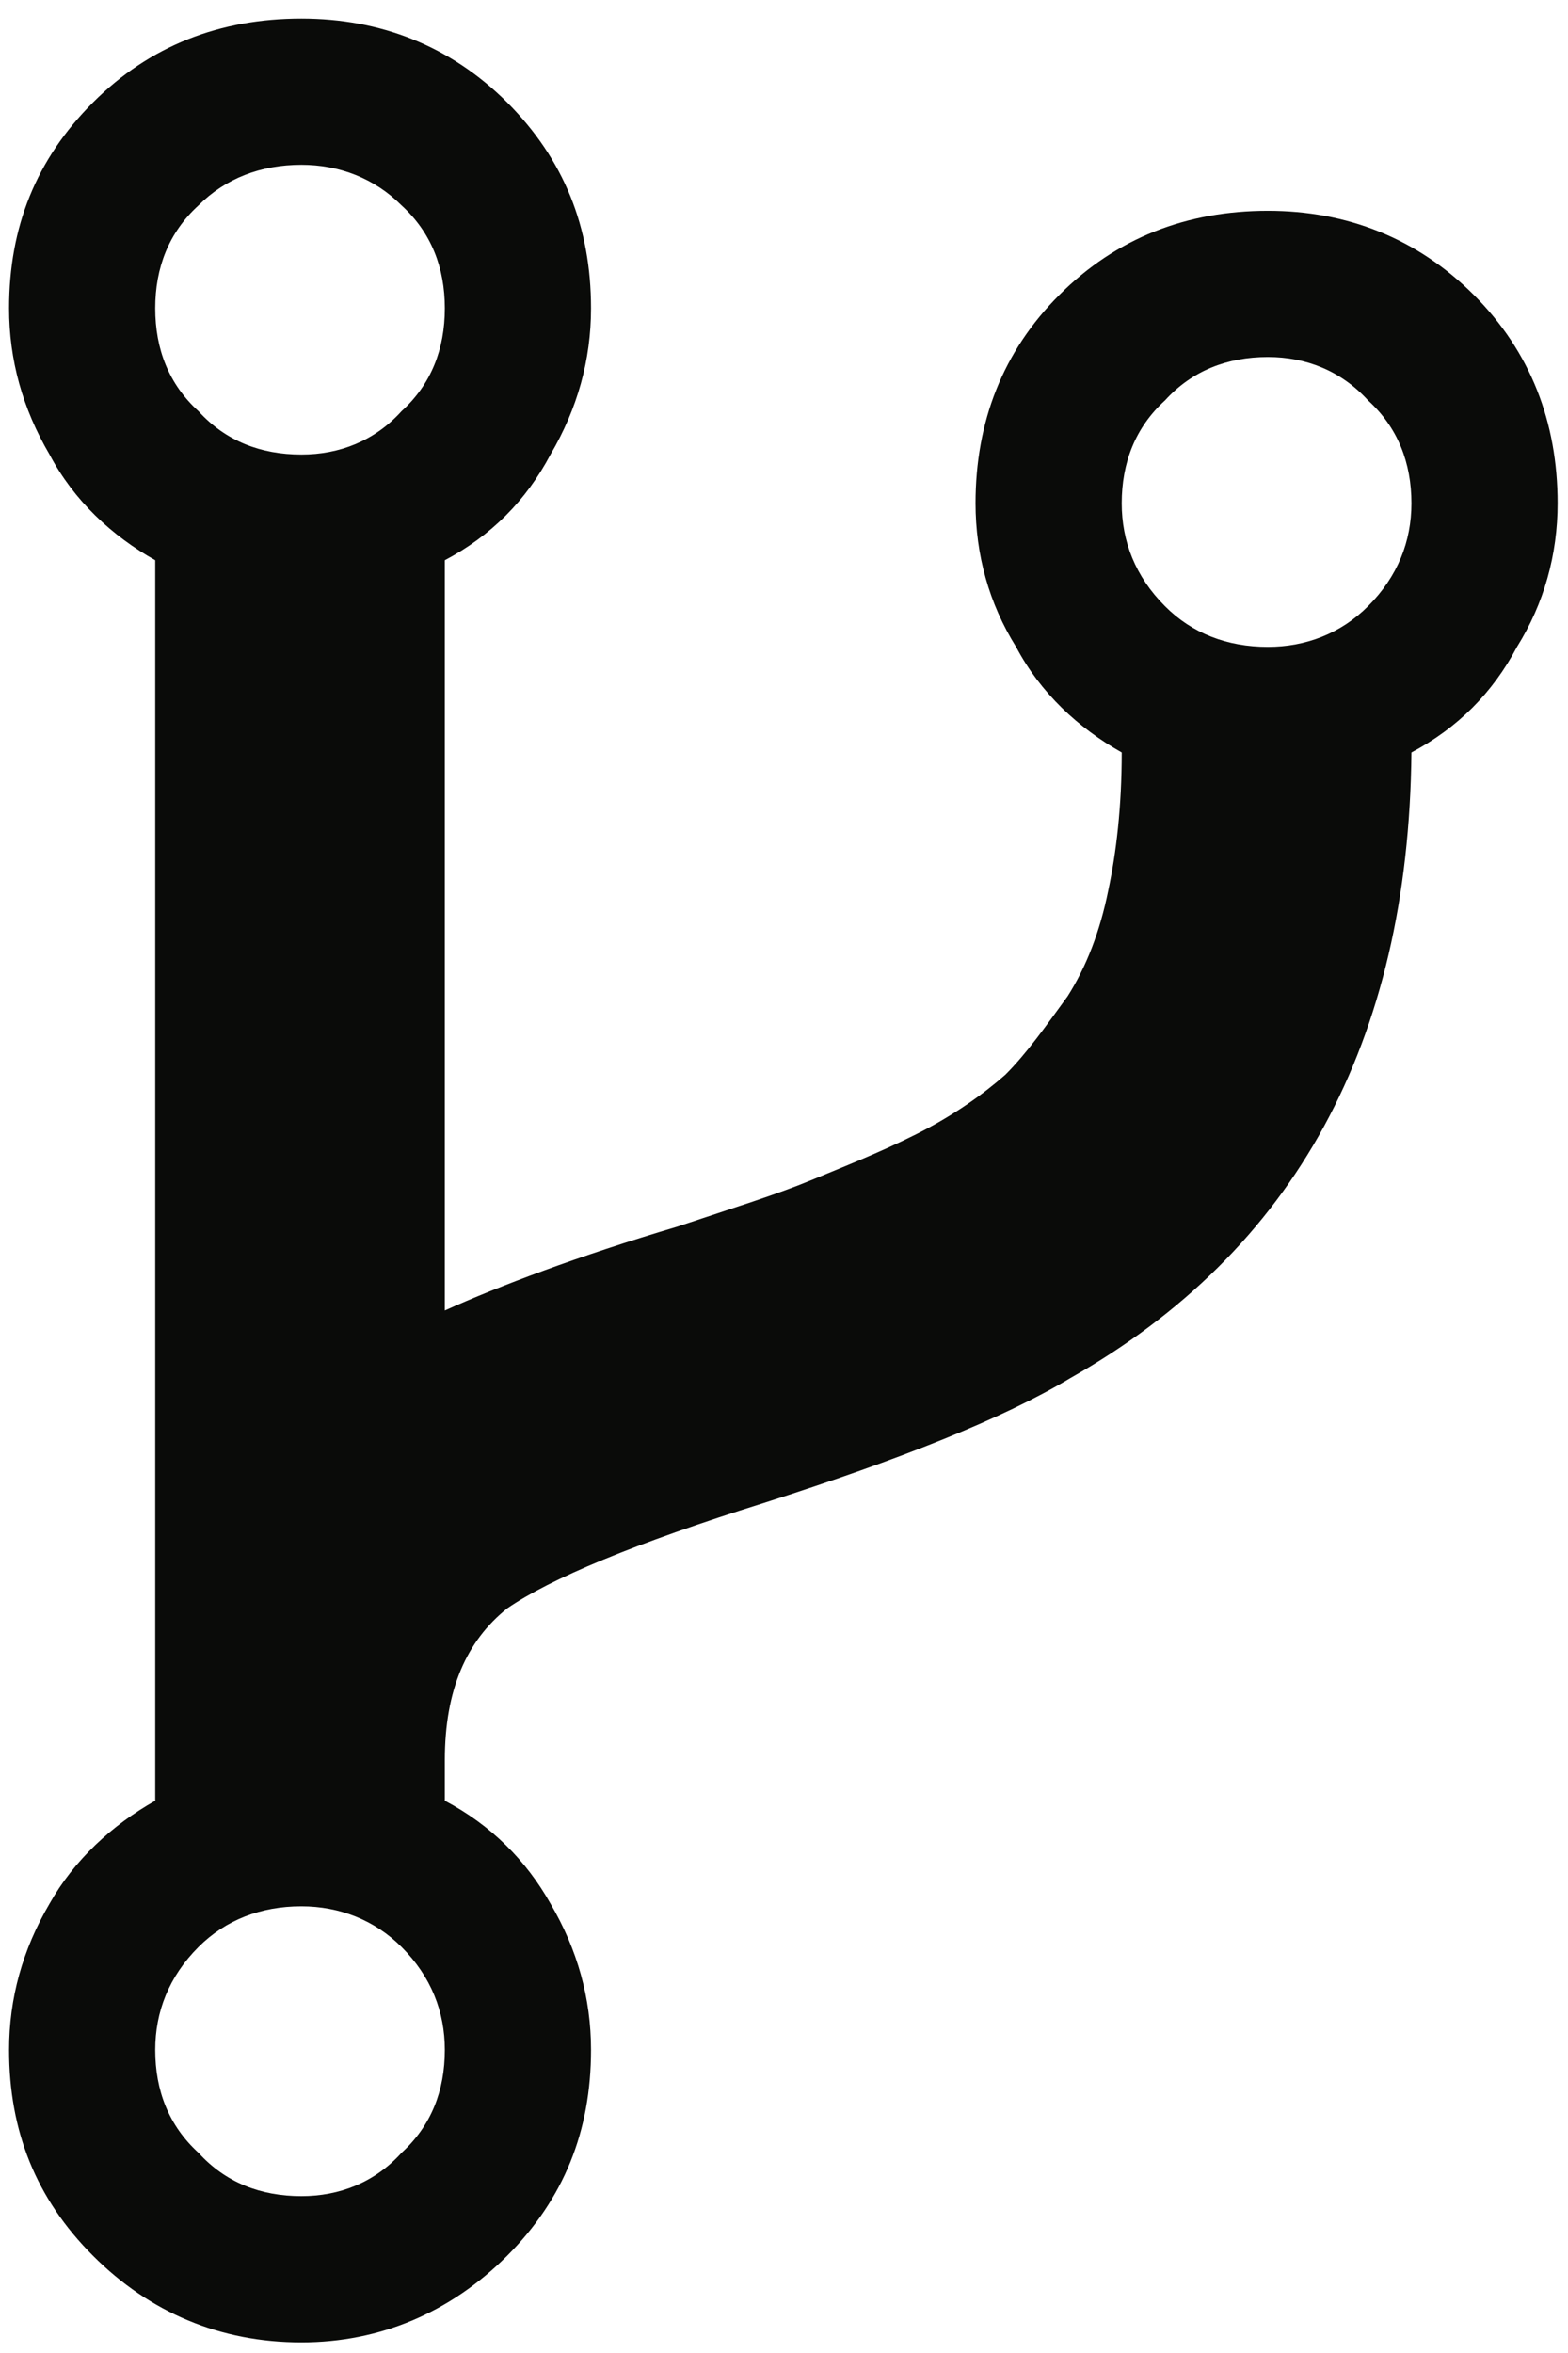 <?xml version="1.0" encoding="UTF-8" standalone="no"?>
<svg width="54px" height="81px" viewBox="0 0 54 81" version="1.1" xmlns="http://www.w3.org/2000/svg" xmlns:xlink="http://www.w3.org/1999/xlink" xmlns:sketch="http://www.bohemiancoding.com/sketch/ns">
    <!-- Generator: Sketch 3.3.3 (12072) - http://www.bohemiancoding.com/sketch -->
    <title>icon_fork.svg</title>
    <desc>Created with Sketch.</desc>
    <defs></defs>
    <g id="front" stroke="none" stroke-width="1" fill="none" fill-rule="evenodd" sketch:type="MSPage">
        <g id="Desktop" sketch:type="MSArtboardGroup" transform="translate(-680, -1319)" fill="#0A0B09">
            <g id="icon_fork.svg" sketch:type="MSLayerGroup" transform="translate(680, 1321.077)">
                <path d="M3.203,75.575 C5.159,77.532 7.581,78.558 10.38,78.558 C13.085,78.558 15.506,77.532 17.467,75.575 C19.423,73.614 20.354,71.284 20.354,68.489 C20.354,66.715 19.889,65.037 18.958,63.454 C18.119,61.963 16.906,60.75 15.319,59.911 L15.319,58.511 C15.319,56.089 16.067,54.411 17.467,53.29 C18.958,52.264 21.849,51.055 26.323,49.655 C30.984,48.164 34.527,46.764 36.857,45.364 C44.596,40.982 48.513,33.804 48.608,23.826 C50.191,22.987 51.404,21.779 52.243,20.192 C53.173,18.701 53.643,17.022 53.643,15.249 C53.643,12.453 52.708,10.027 50.752,8.071 C48.791,6.114 46.369,5.18 43.665,5.18 C40.87,5.18 38.444,6.114 36.487,8.071 C34.527,10.027 33.596,12.453 33.596,15.249 C33.596,17.022 34.062,18.701 34.992,20.192 C35.831,21.779 37.14,22.987 38.631,23.826 C38.631,25.692 38.444,27.278 38.166,28.583 C37.883,29.982 37.418,31.195 36.766,32.221 C36.018,33.247 35.366,34.178 34.622,34.921 C33.875,35.578 32.849,36.321 31.544,36.973 C30.24,37.626 29.027,38.095 27.91,38.56 C26.788,39.025 25.297,39.491 23.34,40.143 C19.889,41.169 17.184,42.195 15.319,43.034 L15.319,17.209 C16.906,16.37 18.119,15.157 18.958,13.571 C19.889,11.988 20.354,10.31 20.354,8.536 C20.354,5.741 19.423,3.41 17.467,1.45 C15.506,-0.507 13.085,-1.437 10.38,-1.437 C7.581,-1.437 5.159,-0.507 3.203,1.45 C1.242,3.41 0.312,5.741 0.312,8.536 C0.312,10.31 0.777,11.988 1.707,13.571 C2.546,15.157 3.855,16.37 5.346,17.209 L5.346,59.911 C3.855,60.75 2.546,61.963 1.707,63.454 C0.777,65.037 0.312,66.715 0.312,68.489 C0.312,71.284 1.242,73.614 3.203,75.575 L3.203,75.575 Z M10.38,63.546 C11.685,63.546 12.898,64.015 13.828,64.945 C14.854,65.971 15.319,67.184 15.319,68.489 C15.319,69.888 14.854,71.097 13.828,72.032 C12.898,73.058 11.685,73.523 10.38,73.523 C8.981,73.523 7.768,73.058 6.837,72.032 C5.811,71.097 5.346,69.888 5.346,68.489 C5.346,67.184 5.811,65.971 6.837,64.945 C7.768,64.015 8.981,63.546 10.38,63.546 L10.38,63.546 Z M10.38,3.597 C11.685,3.597 12.898,4.062 13.828,4.993 C14.854,5.928 15.319,7.14 15.319,8.536 C15.319,9.936 14.854,11.149 13.828,12.079 C12.898,13.105 11.685,13.571 10.38,13.571 C8.981,13.571 7.768,13.105 6.837,12.079 C5.811,11.149 5.346,9.936 5.346,8.536 C5.346,7.14 5.811,5.928 6.837,4.993 C7.768,4.062 8.981,3.597 10.38,3.597 L10.38,3.597 Z M43.665,10.214 C44.97,10.214 46.182,10.684 47.113,11.706 C48.139,12.64 48.608,13.853 48.608,15.249 C48.608,16.557 48.139,17.766 47.113,18.792 C46.182,19.727 44.97,20.192 43.665,20.192 C42.265,20.192 41.052,19.727 40.122,18.792 C39.096,17.766 38.631,16.557 38.631,15.249 C38.631,13.853 39.096,12.64 40.122,11.706 C41.052,10.684 42.265,10.214 43.665,10.214 L43.665,10.214 Z" id="Fill-143" sketch:type="MSShapeGroup"></path>
            </g>
        </g>
    </g>
</svg>